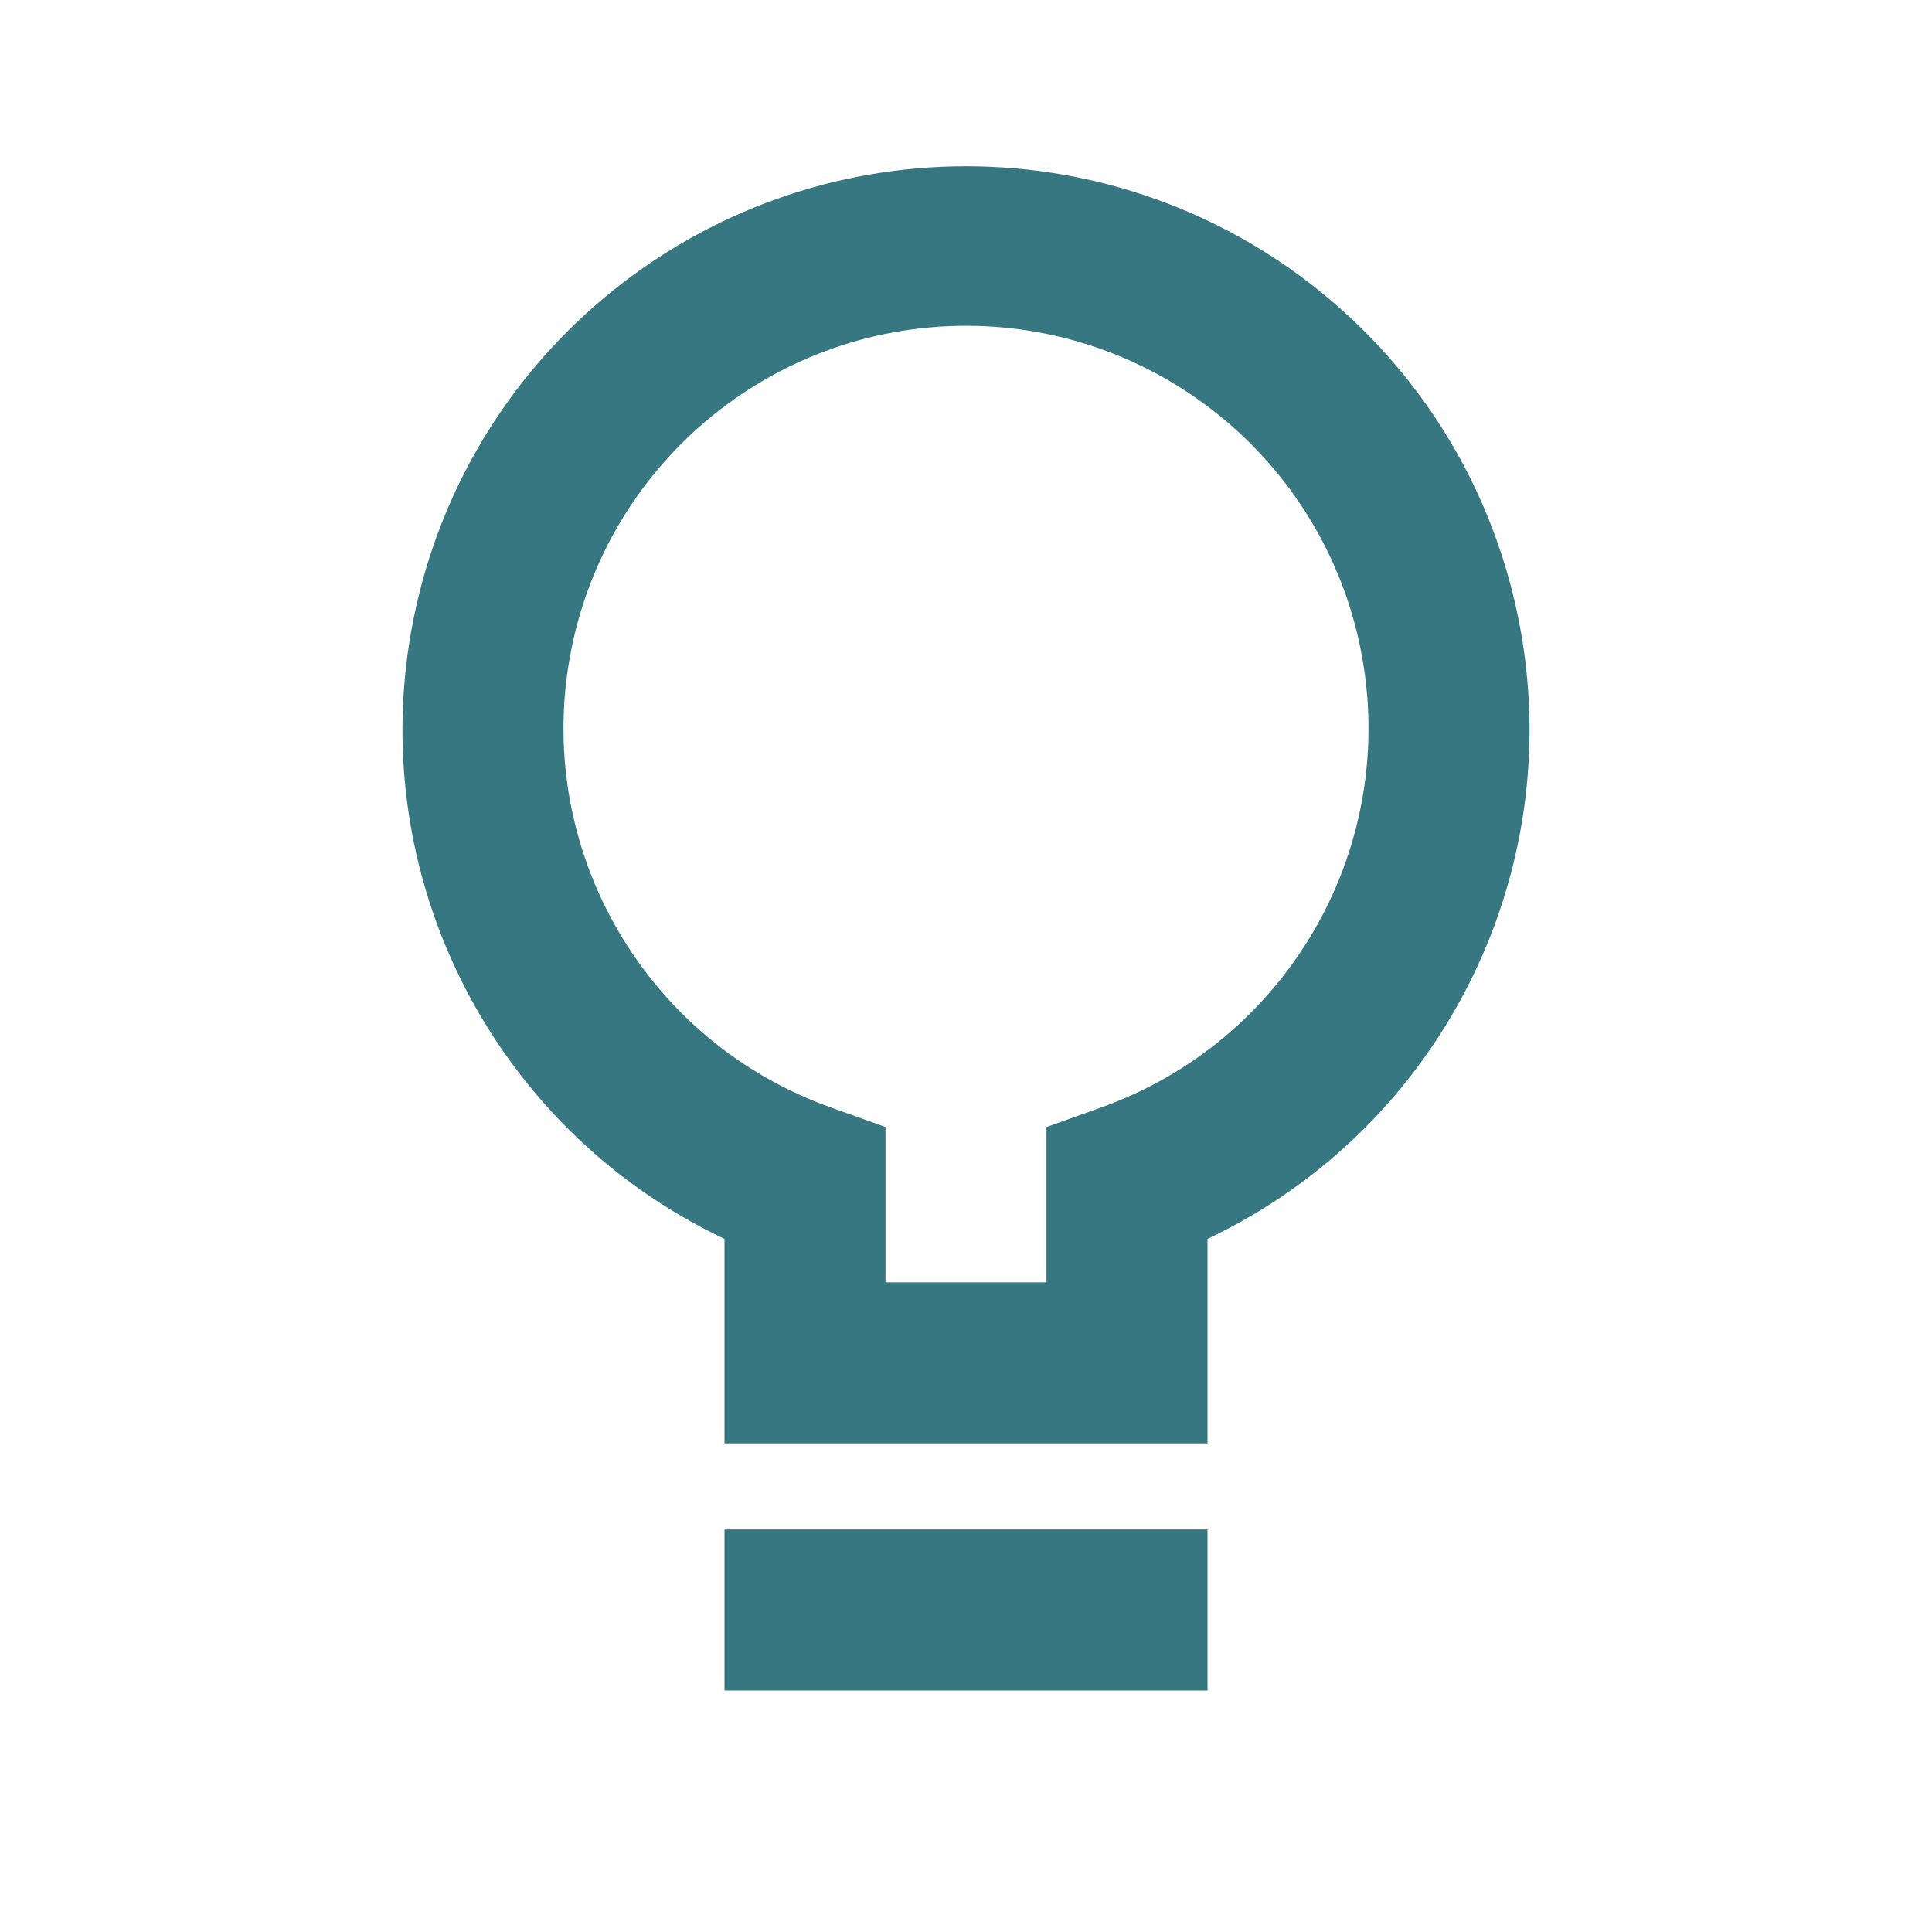 <?xml version="1.0" encoding="UTF-8"?>
<svg width="32px" height="32px" viewBox="0 0 32 32" version="1.1" xmlns="http://www.w3.org/2000/svg" xmlns:xlink="http://www.w3.org/1999/xlink">
    <title>3. Symbols/32px/light_abled@2x</title>
    <g id="3.-Symbols/32px/light_abled" stroke="none" stroke-width="1" fill="none" fill-rule="evenodd">
        <g id="light">
            <rect id="Rectangle" x="0" y="0" width="32" height="32"></rect>
            <path d="M20,23.907 L12,23.907 L12,20.52 C8.056,18.649 5.936,14.295 6.895,10.037 C7.853,5.779 11.635,2.754 16,2.754 C20.365,2.754 24.147,5.779 25.105,10.037 C26.064,14.295 23.944,18.649 20,20.52 L20,23.907 Z M14.667,21.24 L17.333,21.24 L17.333,18.667 L18.227,18.347 C21.286,17.262 23.12,14.132 22.57,10.933 C22.02,7.734 19.246,5.396 16,5.396 C12.754,5.396 9.98,7.734 9.43,10.933 C8.88,14.132 10.714,17.262 13.773,18.347 L14.667,18.667 L14.667,21.24 Z" id="Shape" fill="#377781"></path>
            <rect id="Rectangle" fill="#377781" x="12" y="25.333" width="8" height="2.667"></rect>
        </g>
    </g>
</svg>